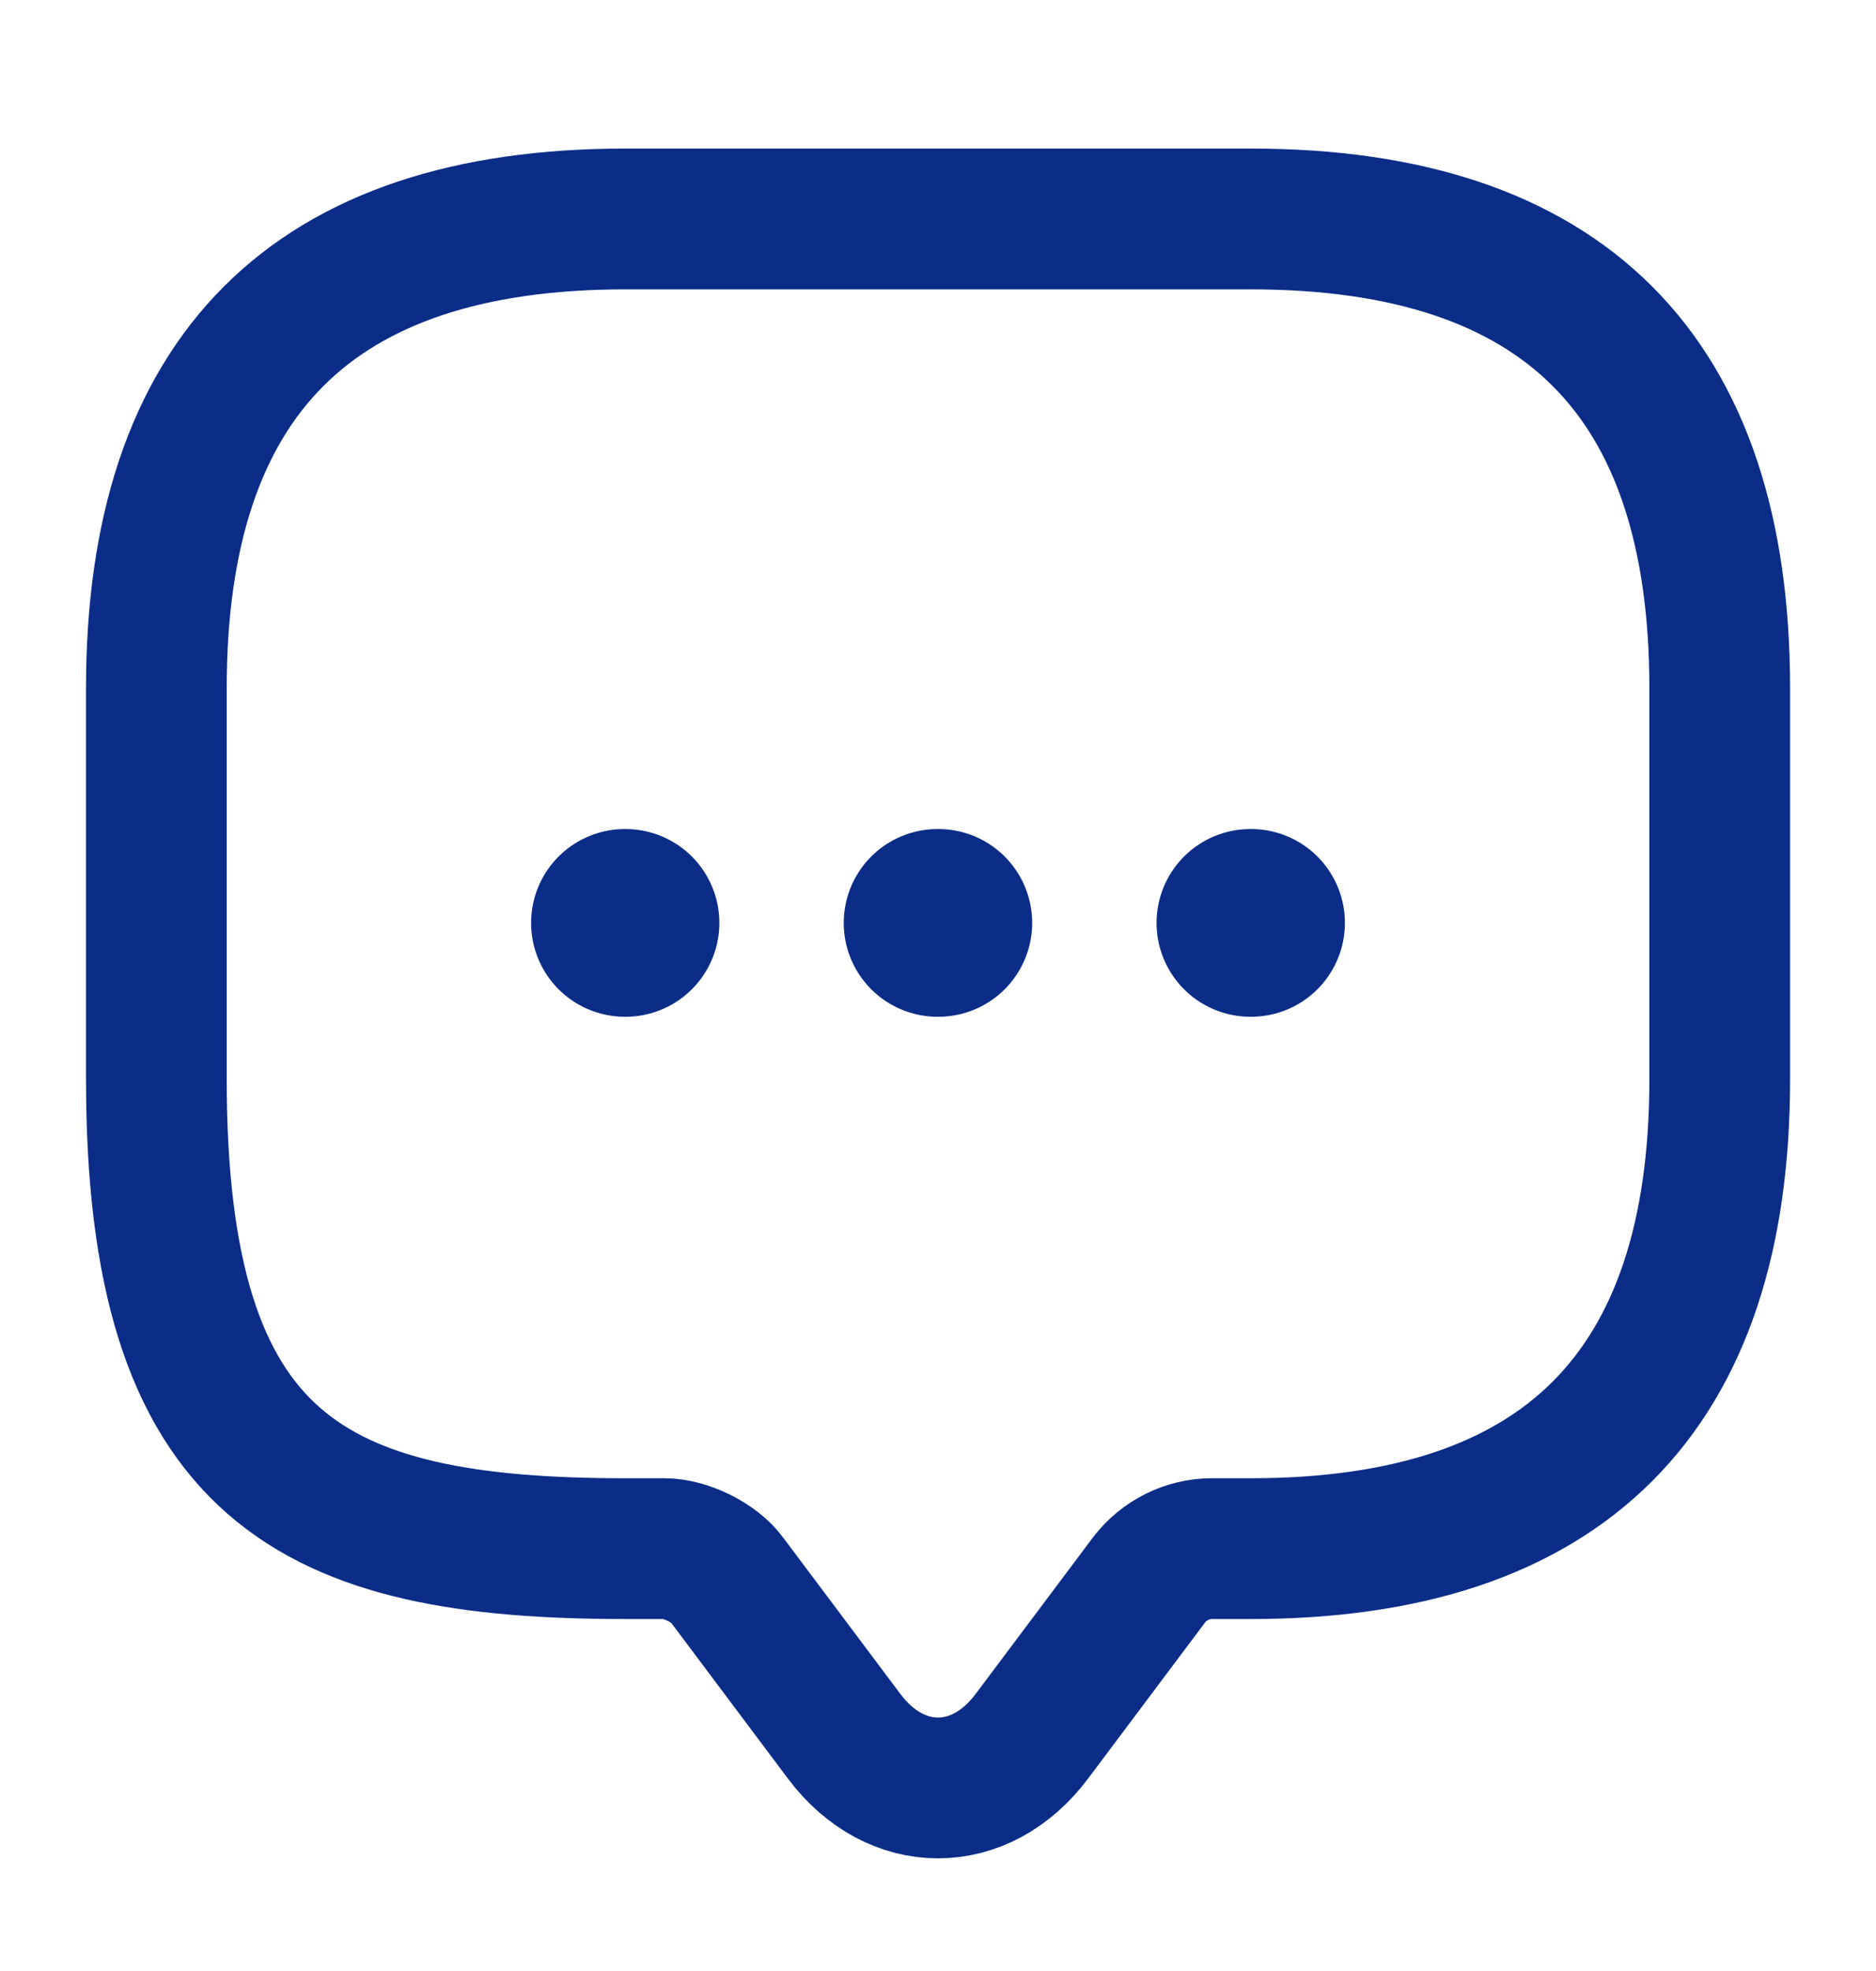 <svg width="20" height="21" viewBox="0 0 20 21" fill="none" xmlns="http://www.w3.org/2000/svg">
<path d="M7.084 16.5H6.667C3.334 16.5 1.667 15.666 1.667 11.5V7.333C1.667 4 3.334 2.333 6.667 2.333H13.334C16.667 2.333 18.334 4 18.334 7.333V11.5C18.334 14.833 16.667 16.5 13.334 16.5H12.917C12.659 16.5 12.409 16.625 12.25 16.833L11 18.5C10.45 19.233 9.55 19.233 9 18.5L7.75 16.833C7.617 16.65 7.309 16.5 7.084 16.5Z" stroke="#0B2D87" stroke-width="1.5" stroke-miterlimit="10" stroke-linecap="round" stroke-linejoin="round"/>
<path d="M13.33 9.833H13.338M9.995 9.833H10.004M6.662 9.833H6.669" stroke="#0B2D87" stroke-width="2" stroke-linecap="round" stroke-linejoin="round"/>
</svg>
